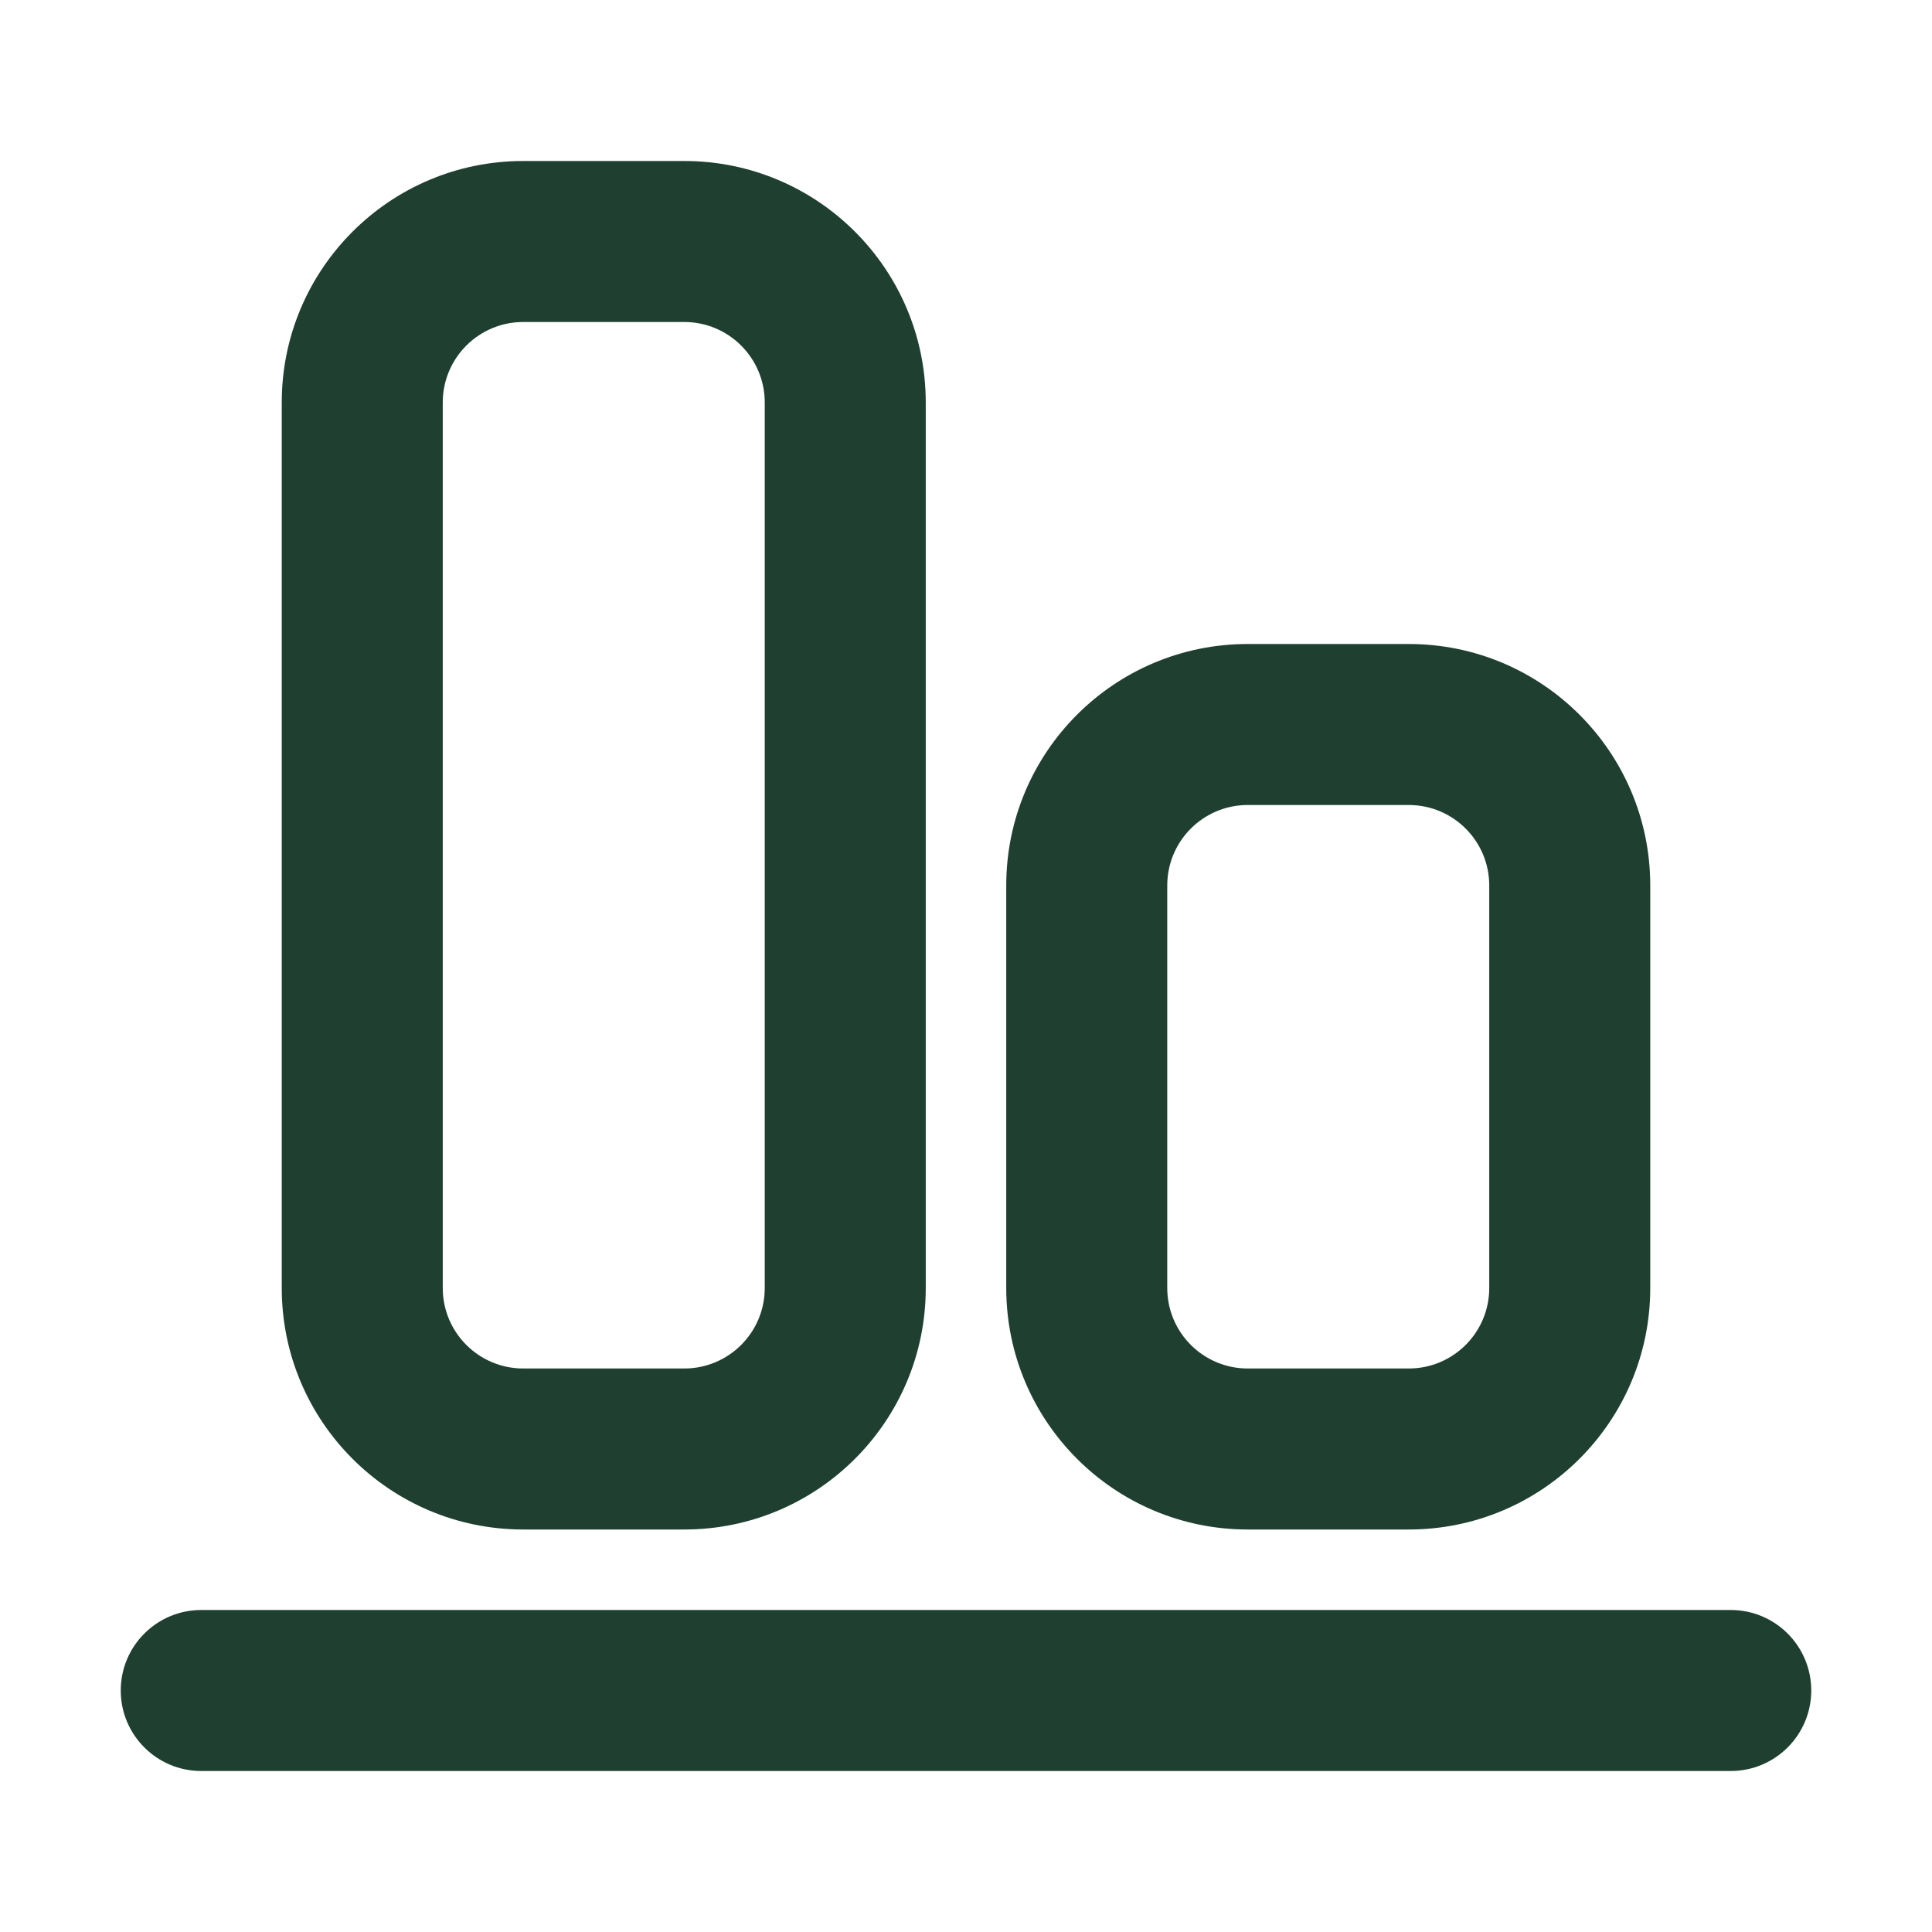 <svg width="78" height="78" viewBox="0 0 78 78" fill="none" xmlns="http://www.w3.org/2000/svg">
<path fill-rule="evenodd" clip-rule="evenodd" d="M11.375 16.25C11.375 10.865 15.74 6.5 21.125 6.5L27.625 6.5C33.01 6.5 37.375 10.865 37.375 16.25L37.375 52C37.375 57.385 33.01 61.75 27.625 61.75L21.125 61.75C15.74 61.75 11.375 57.385 11.375 52L11.375 16.25ZM21.125 13C19.33 13 17.875 14.455 17.875 16.25L17.875 52C17.875 53.795 19.33 55.25 21.125 55.25L27.625 55.25C29.42 55.25 30.875 53.795 30.875 52L30.875 16.25C30.875 14.455 29.42 13 27.625 13L21.125 13Z" fill="#1F3F31"/>
<path fill-rule="evenodd" clip-rule="evenodd" d="M40.625 35.75C40.625 30.365 44.99 26 50.375 26L56.875 26C62.26 26 66.625 30.365 66.625 35.75L66.625 52C66.625 57.385 62.26 61.75 56.875 61.75L50.375 61.75C44.99 61.75 40.625 57.385 40.625 52L40.625 35.75ZM50.375 32.5C48.58 32.5 47.125 33.955 47.125 35.75L47.125 52C47.125 53.795 48.58 55.25 50.375 55.25L56.875 55.25C58.67 55.25 60.125 53.795 60.125 52L60.125 35.75C60.125 33.955 58.67 32.5 56.875 32.5L50.375 32.5Z" fill="#1F3F31"/>
<path fill-rule="evenodd" clip-rule="evenodd" d="M4.875 68.25C4.875 66.455 6.33 65 8.125 65L69.875 65C71.67 65 73.125 66.455 73.125 68.25C73.125 70.045 71.67 71.5 69.875 71.5L8.125 71.5C6.33 71.5 4.875 70.045 4.875 68.25Z" fill="#1F3F31"/>
</svg>
